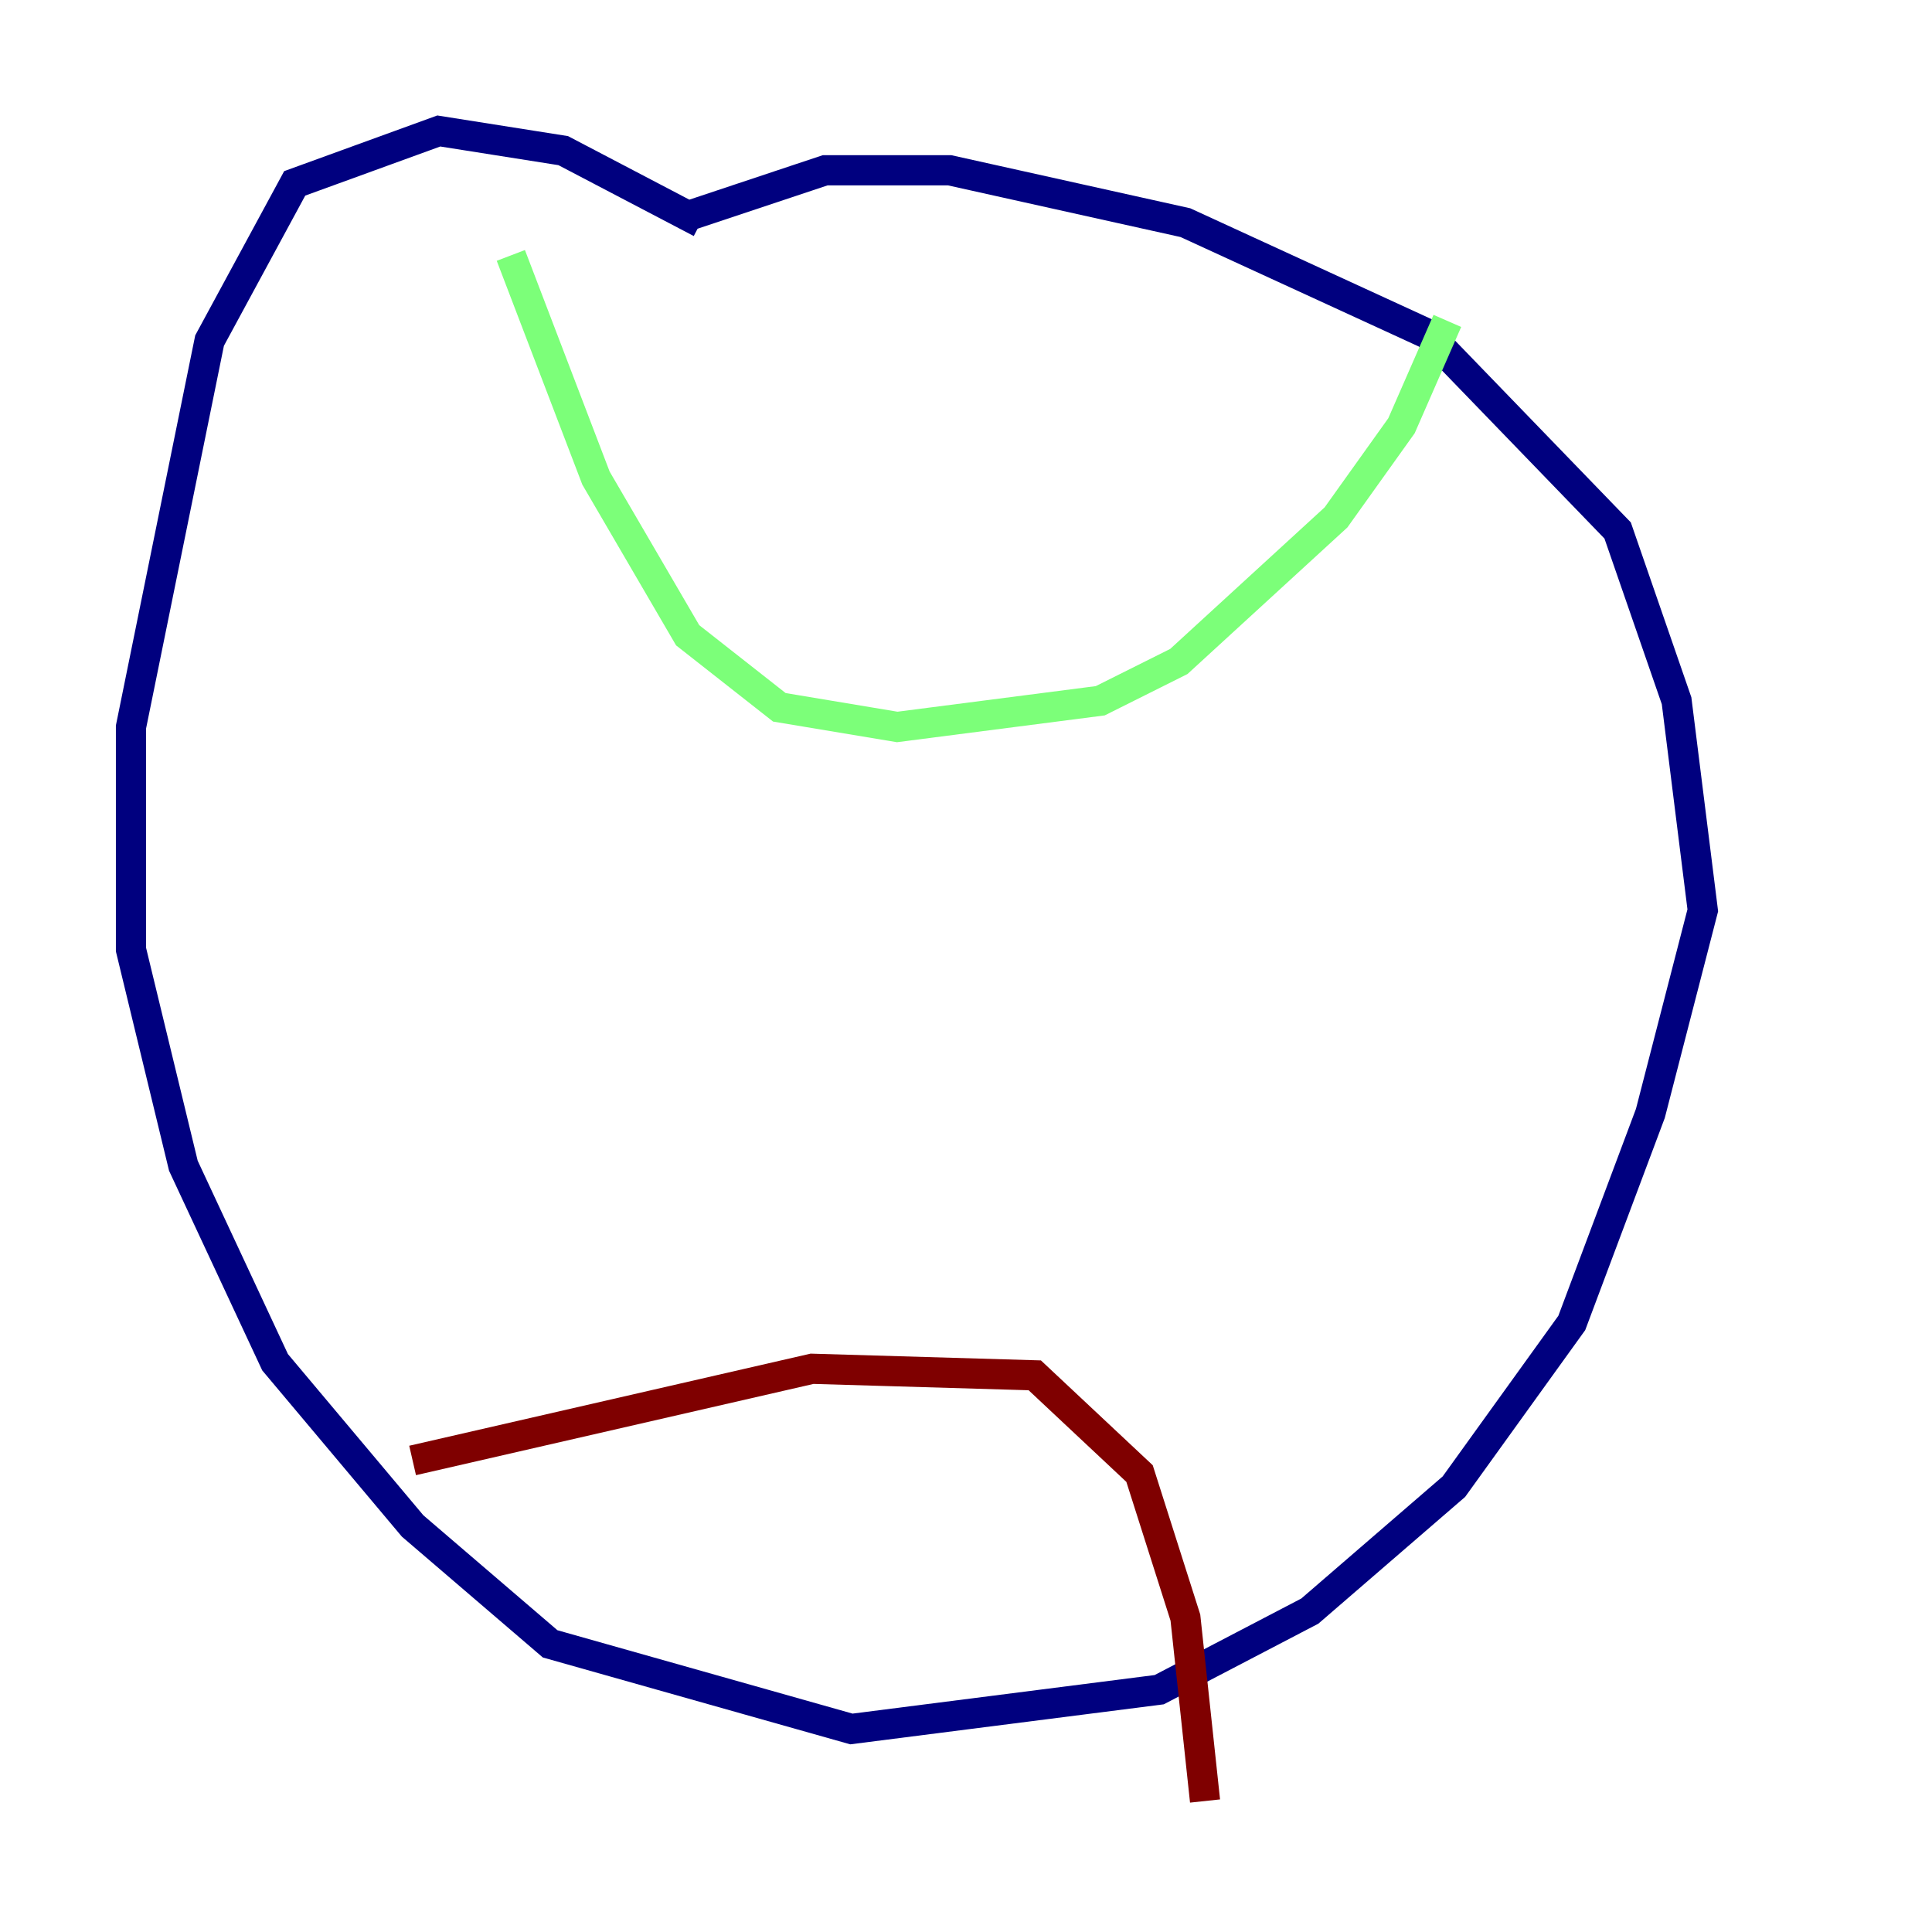 <?xml version="1.0" encoding="utf-8" ?>
<svg baseProfile="tiny" height="128" version="1.2" viewBox="0,0,128,128" width="128" xmlns="http://www.w3.org/2000/svg" xmlns:ev="http://www.w3.org/2001/xml-events" xmlns:xlink="http://www.w3.org/1999/xlink"><defs /><polyline fill="none" points="46.427,14.752 37.315,9.98 29.071,8.678 19.525,12.149 13.885,22.563 8.678,48.163 8.678,62.915 12.149,77.234 18.224,90.251 27.336,101.098 36.447,108.909 56.407,114.549 76.8,111.946 86.78,106.739 96.325,98.495 104.136,87.647 109.342,73.763 112.814,60.312 111.078,46.427 107.173,35.146 94.59,22.129 78.536,14.752 62.915,11.281 54.671,11.281 45.559,14.319" stroke="#00007f" stroke-width="2" /><polyline fill="none" points="33.844,16.922 39.485,31.675 45.559,42.088 51.634,46.861 59.444,48.163 72.895,46.427 78.102,43.824 88.515,34.278 92.854,28.203 95.891,21.261" stroke="#7cff79" stroke-width="2" /><polyline fill="none" points="27.336,96.759 53.803,90.685 68.556,91.119 75.498,97.627 78.536,107.173 79.837,119.322" stroke="#7f0000" stroke-width="2" /></svg>